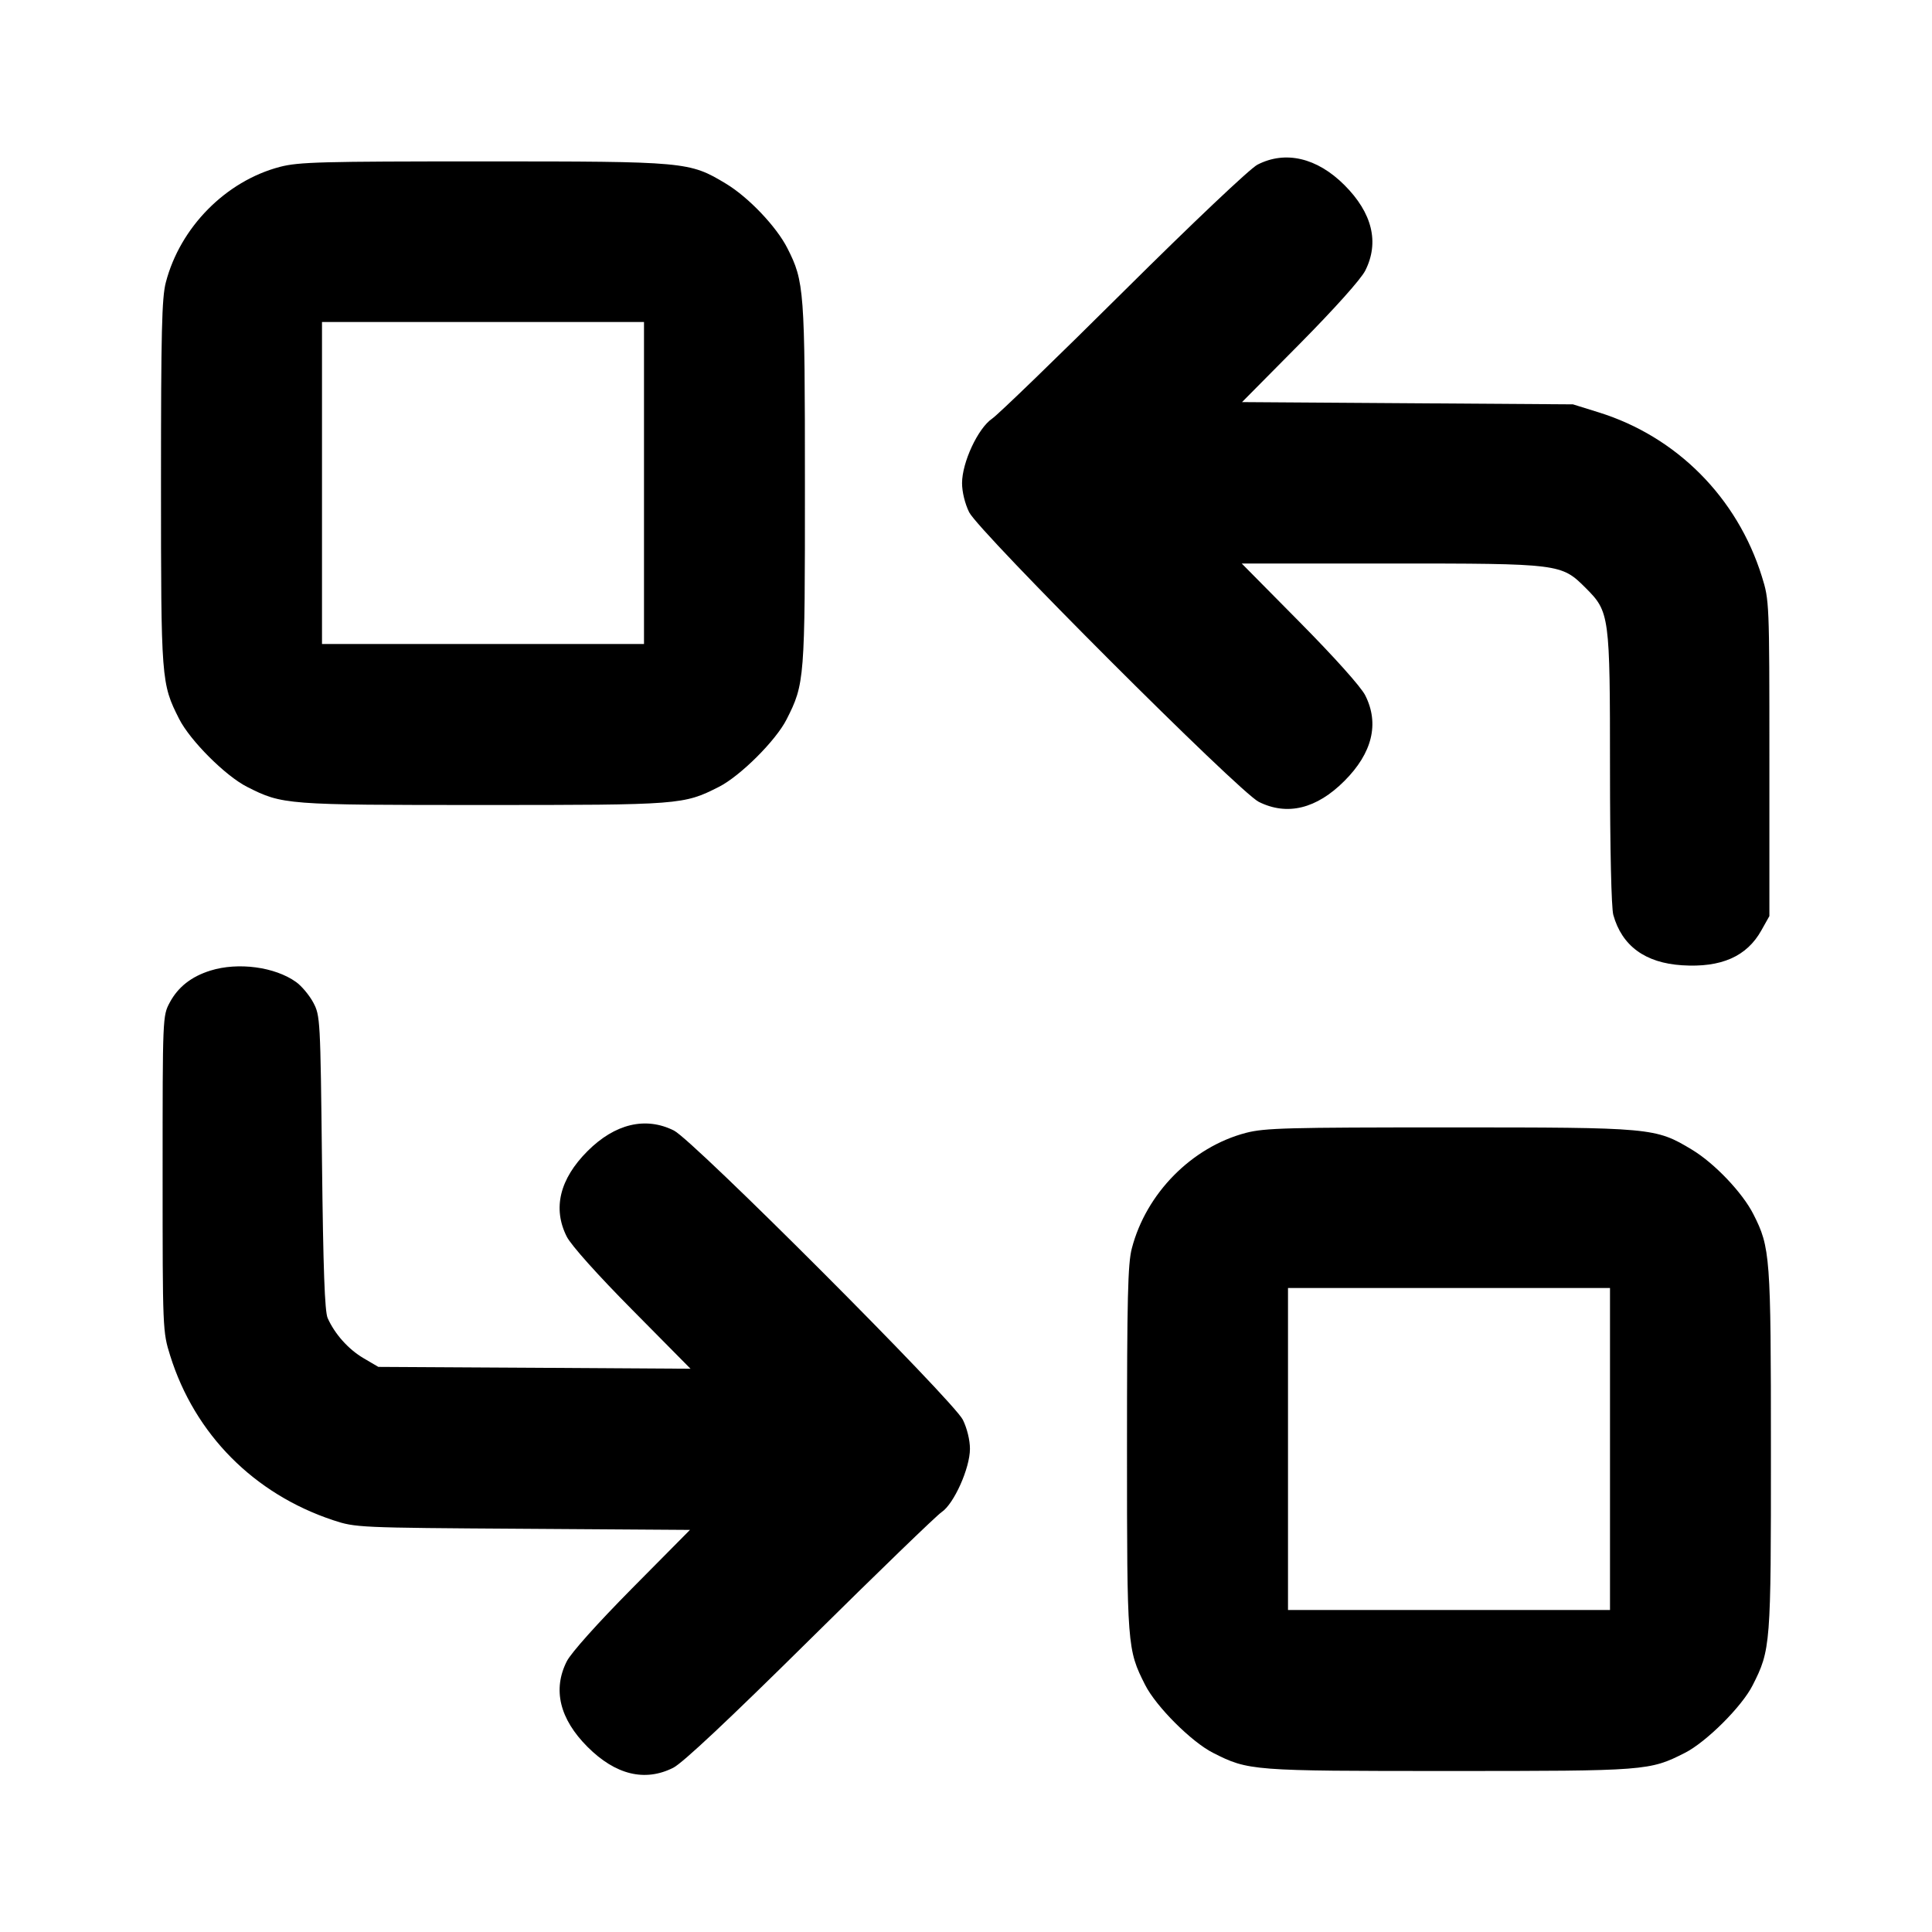 <svg xmlns="http://www.w3.org/2000/svg" width="24" height="24" viewBox="0 0 24 24" fill="none" stroke="currentColor" stroke-width="2" stroke-linecap="round" stroke-linejoin="round" class="icon icon-tabler icons-tabler-outline icon-tabler-replace"><path d="M15.620 2.046 C 15.528 2.094,14.826 2.758,13.960 3.618 C 13.135 4.438,12.399 5.150,12.324 5.201 C 12.148 5.321,11.951 5.745,11.951 6.002 C 11.951 6.111,11.987 6.257,12.039 6.363 C 12.163 6.610,15.390 9.837,15.637 9.961 C 15.990 10.137,16.355 10.048,16.701 9.701 C 17.048 9.354,17.137 8.988,16.959 8.637 C 16.905 8.531,16.580 8.168,16.147 7.730 L 15.425 7.000 17.265 7.000 C 19.382 7.000,19.395 7.002,19.697 7.303 C 19.995 7.601,20.000 7.638,20.000 9.557 C 20.000 10.548,20.017 11.279,20.041 11.365 C 20.148 11.750,20.437 11.962,20.896 11.991 C 21.381 12.022,21.699 11.882,21.880 11.558 L 21.980 11.380 21.980 9.420 C 21.980 7.477,21.979 7.457,21.886 7.160 C 21.581 6.181,20.828 5.424,19.861 5.123 L 19.540 5.023 17.485 5.009 L 15.429 4.995 16.149 4.268 C 16.581 3.831,16.905 3.469,16.959 3.363 C 17.137 3.012,17.048 2.646,16.701 2.299 C 16.361 1.959,15.967 1.867,15.620 2.046 M3.477 2.073 C 2.806 2.249,2.238 2.823,2.060 3.508 C 2.010 3.698,2.000 4.123,2.000 6.000 C 2.000 8.455,2.003 8.491,2.225 8.930 C 2.361 9.199,2.801 9.639,3.070 9.775 C 3.509 9.997,3.545 10.000,6.000 10.000 C 8.455 10.000,8.491 9.997,8.930 9.775 C 9.196 9.640,9.638 9.200,9.771 8.937 C 9.996 8.494,10.000 8.442,9.999 6.014 C 9.999 3.601,9.991 3.496,9.781 3.083 C 9.646 2.816,9.297 2.449,9.017 2.281 C 8.564 2.008,8.524 2.005,6.000 2.005 C 3.992 2.005,3.711 2.012,3.477 2.073 M8.000 6.000 L 8.000 8.000 6.000 8.000 L 4.000 8.000 4.000 6.000 L 4.000 4.000 6.000 4.000 L 8.000 4.000 8.000 6.000 M2.614 12.057 C 2.377 12.131,2.212 12.261,2.109 12.453 C 2.020 12.619,2.020 12.630,2.020 14.580 C 2.020 16.523,2.021 16.543,2.114 16.840 C 2.419 17.816,3.154 18.558,4.140 18.885 C 4.416 18.976,4.450 18.978,6.495 18.991 L 8.571 19.005 7.851 19.732 C 7.419 20.169,7.095 20.531,7.041 20.637 C 6.863 20.988,6.952 21.354,7.299 21.701 C 7.646 22.048,8.011 22.137,8.363 21.960 C 8.480 21.901,9.051 21.365,10.062 20.365 C 10.899 19.537,11.634 18.826,11.697 18.784 C 11.850 18.682,12.049 18.238,12.049 17.998 C 12.049 17.889,12.013 17.743,11.961 17.637 C 11.841 17.397,8.611 14.163,8.372 14.044 C 8.020 13.868,7.639 13.959,7.299 14.299 C 6.952 14.646,6.863 15.012,7.041 15.363 C 7.095 15.469,7.420 15.833,7.854 16.271 L 8.578 17.003 6.639 16.991 L 4.700 16.980 4.516 16.872 C 4.327 16.761,4.158 16.571,4.070 16.373 C 4.034 16.291,4.015 15.767,4.000 14.440 C 3.980 12.654,3.978 12.617,3.891 12.453 C 3.842 12.362,3.746 12.247,3.678 12.199 C 3.414 12.010,2.957 11.950,2.614 12.057 M15.477 14.073 C 14.806 14.249,14.238 14.823,14.060 15.508 C 14.010 15.698,14.000 16.123,14.000 18.000 C 14.000 20.455,14.003 20.491,14.225 20.930 C 14.361 21.199,14.801 21.639,15.070 21.775 C 15.509 21.997,15.545 22.000,18.000 22.000 C 20.455 22.000,20.491 21.997,20.930 21.775 C 21.196 21.640,21.638 21.200,21.771 20.937 C 21.996 20.494,22.000 20.442,21.999 18.014 C 21.999 15.601,21.991 15.496,21.781 15.083 C 21.646 14.816,21.297 14.449,21.017 14.281 C 20.564 14.008,20.524 14.005,18.000 14.005 C 15.992 14.005,15.711 14.012,15.477 14.073 M20.000 18.000 L 20.000 20.000 18.000 20.000 L 16.000 20.000 16.000 18.000 L 16.000 16.000 18.000 16.000 L 20.000 16.000 20.000 18.000 " stroke="none" fill="black" fill-rule="evenodd"></path></svg>